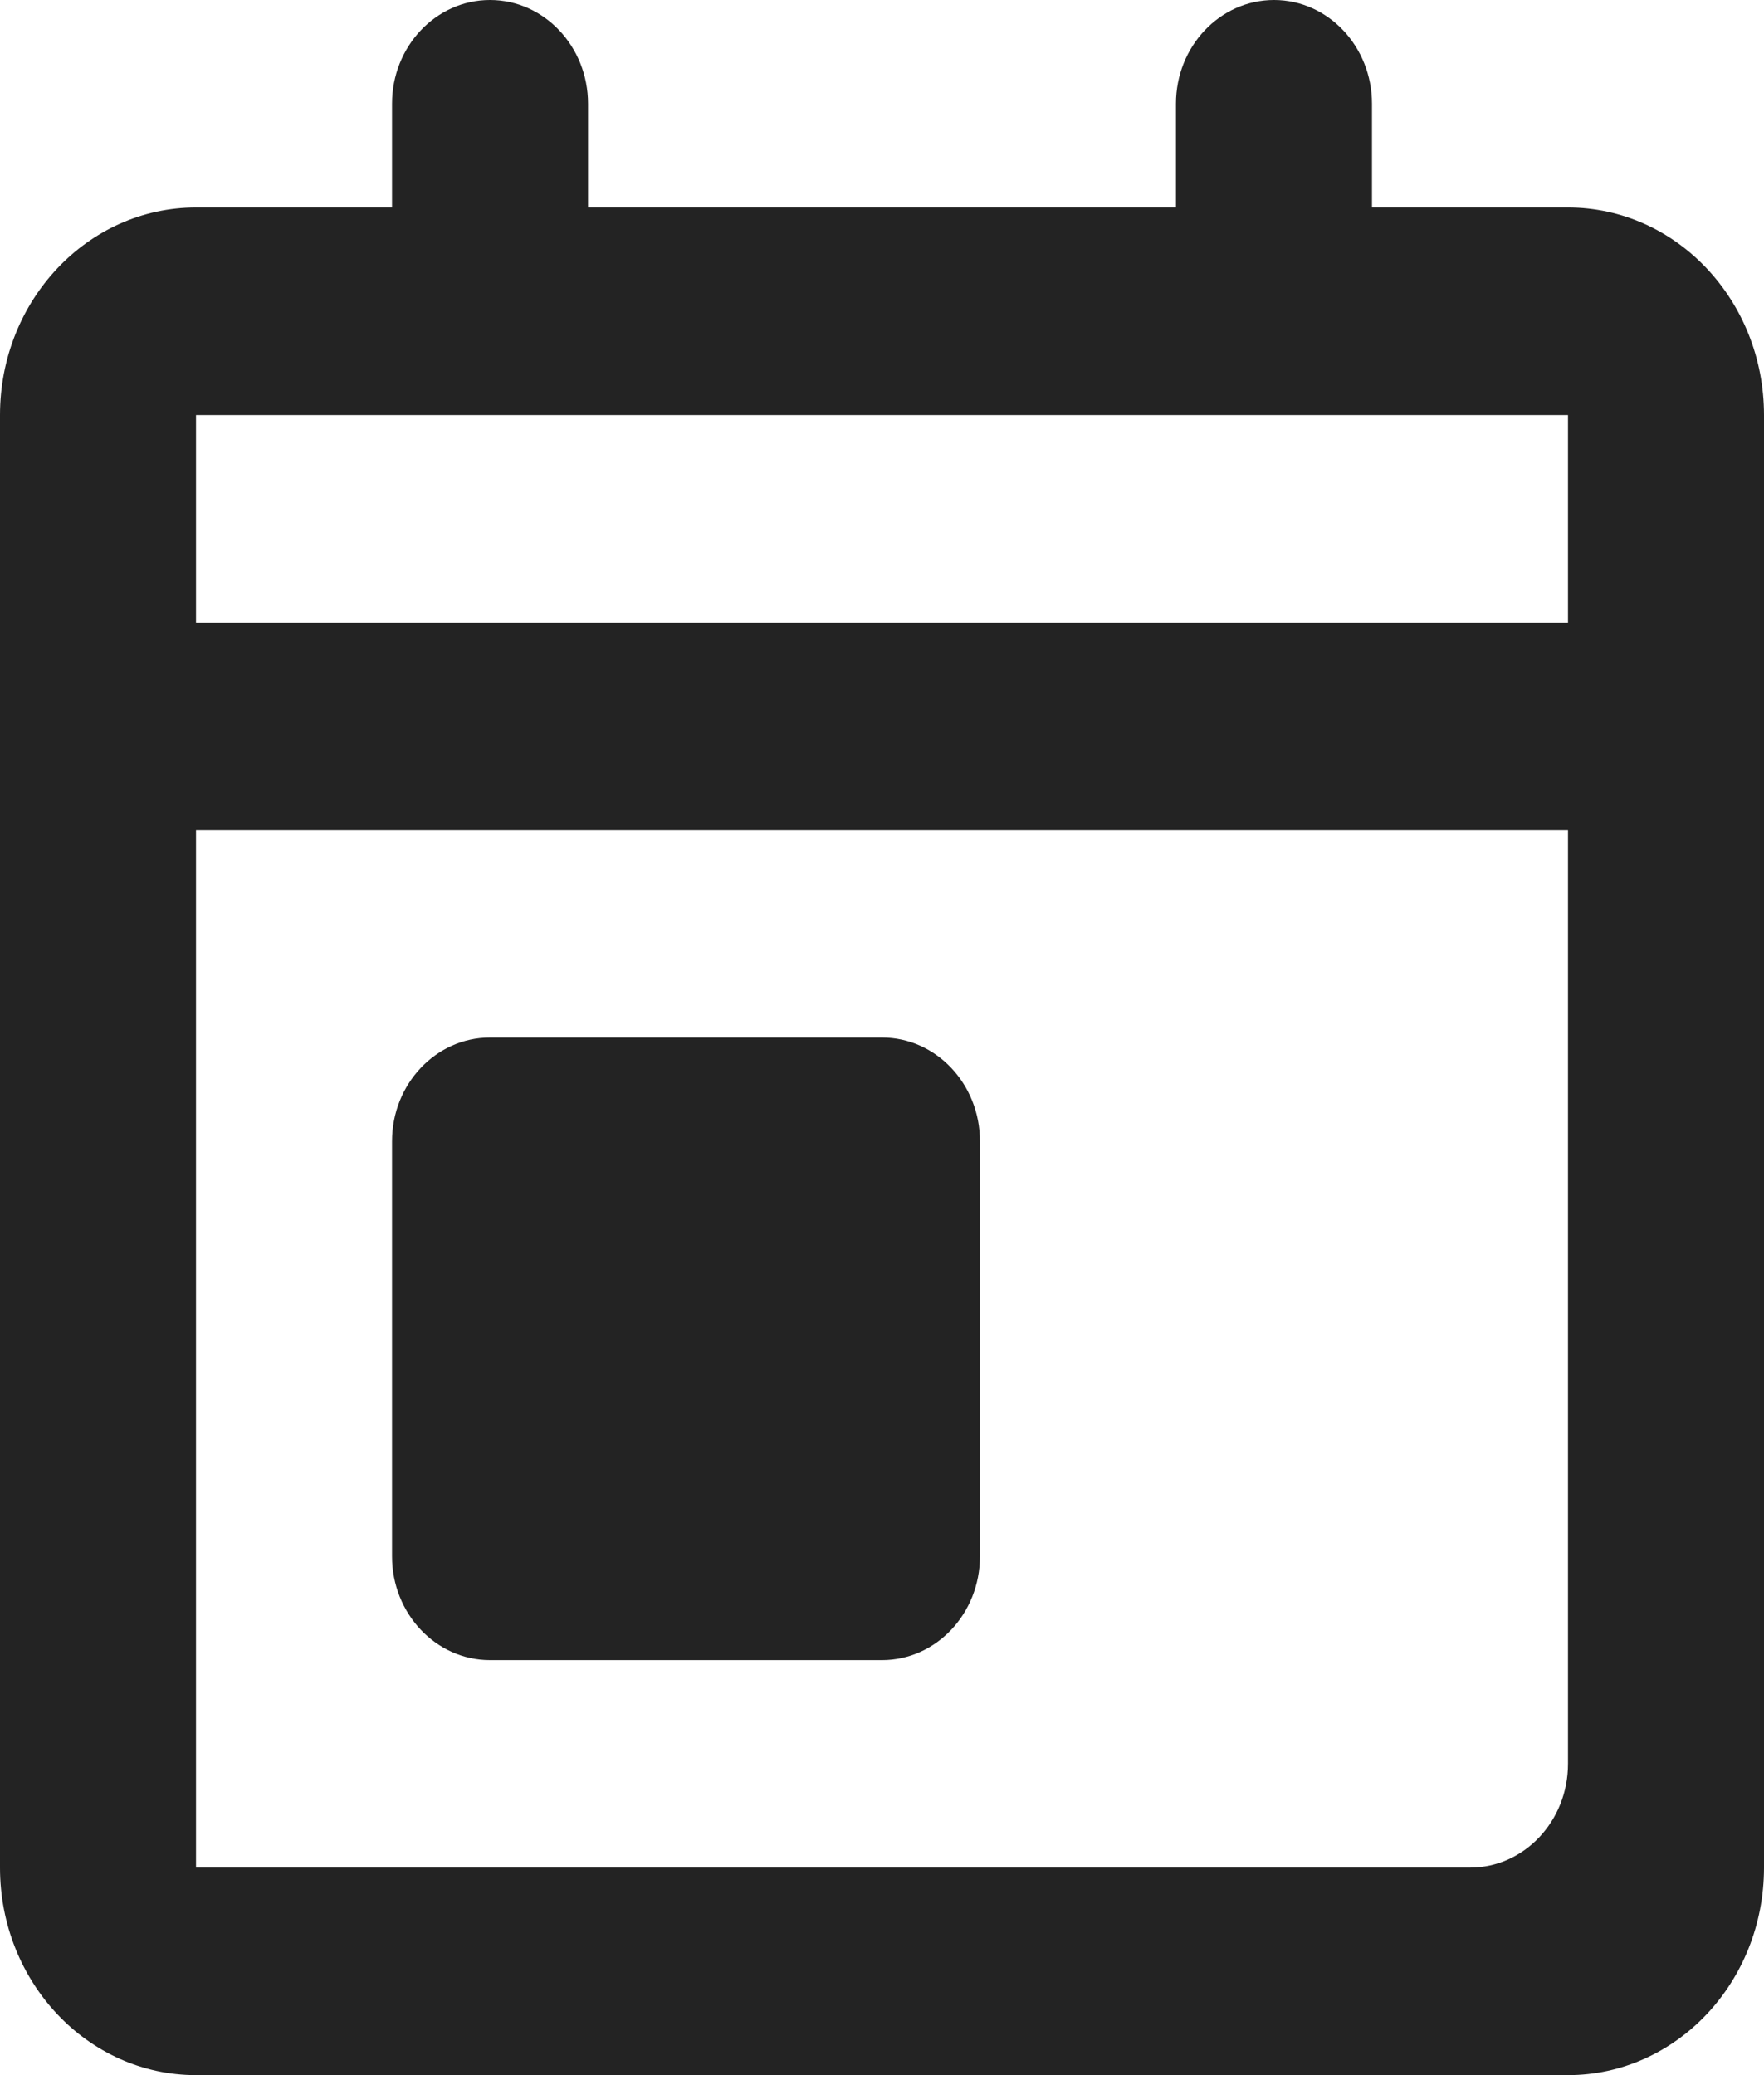 <svg width="17" height="20" viewBox="0 0 17 20" fill="none" xmlns="http://www.w3.org/2000/svg">
<path d="M15.111 20H1.889C0.846 20 0 19.105 0 18V4C0 2.895 0.846 2 1.889 2H3.778V1C3.778 0.448 4.201 0 4.722 0C5.244 0 5.667 0.448 5.667 1V2H11.333V1C11.333 0.448 11.756 0 12.278 0C12.799 0 13.222 0.448 13.222 1V2H15.111C16.154 2 17 2.895 17 4V18C17 19.105 16.154 20 15.111 20ZM1.889 8V18H14.167C14.688 18 15.111 17.552 15.111 17V8H1.889ZM1.889 4V6H15.111V4H1.889ZM9.444 15C9.444 15.552 9.022 16 8.5 16H4.722C4.201 16 3.778 15.552 3.778 15V11C3.778 10.448 4.201 10 4.722 10H8.5C9.022 10 9.444 10.448 9.444 11V15Z" fill="#232323"/>
</svg>
